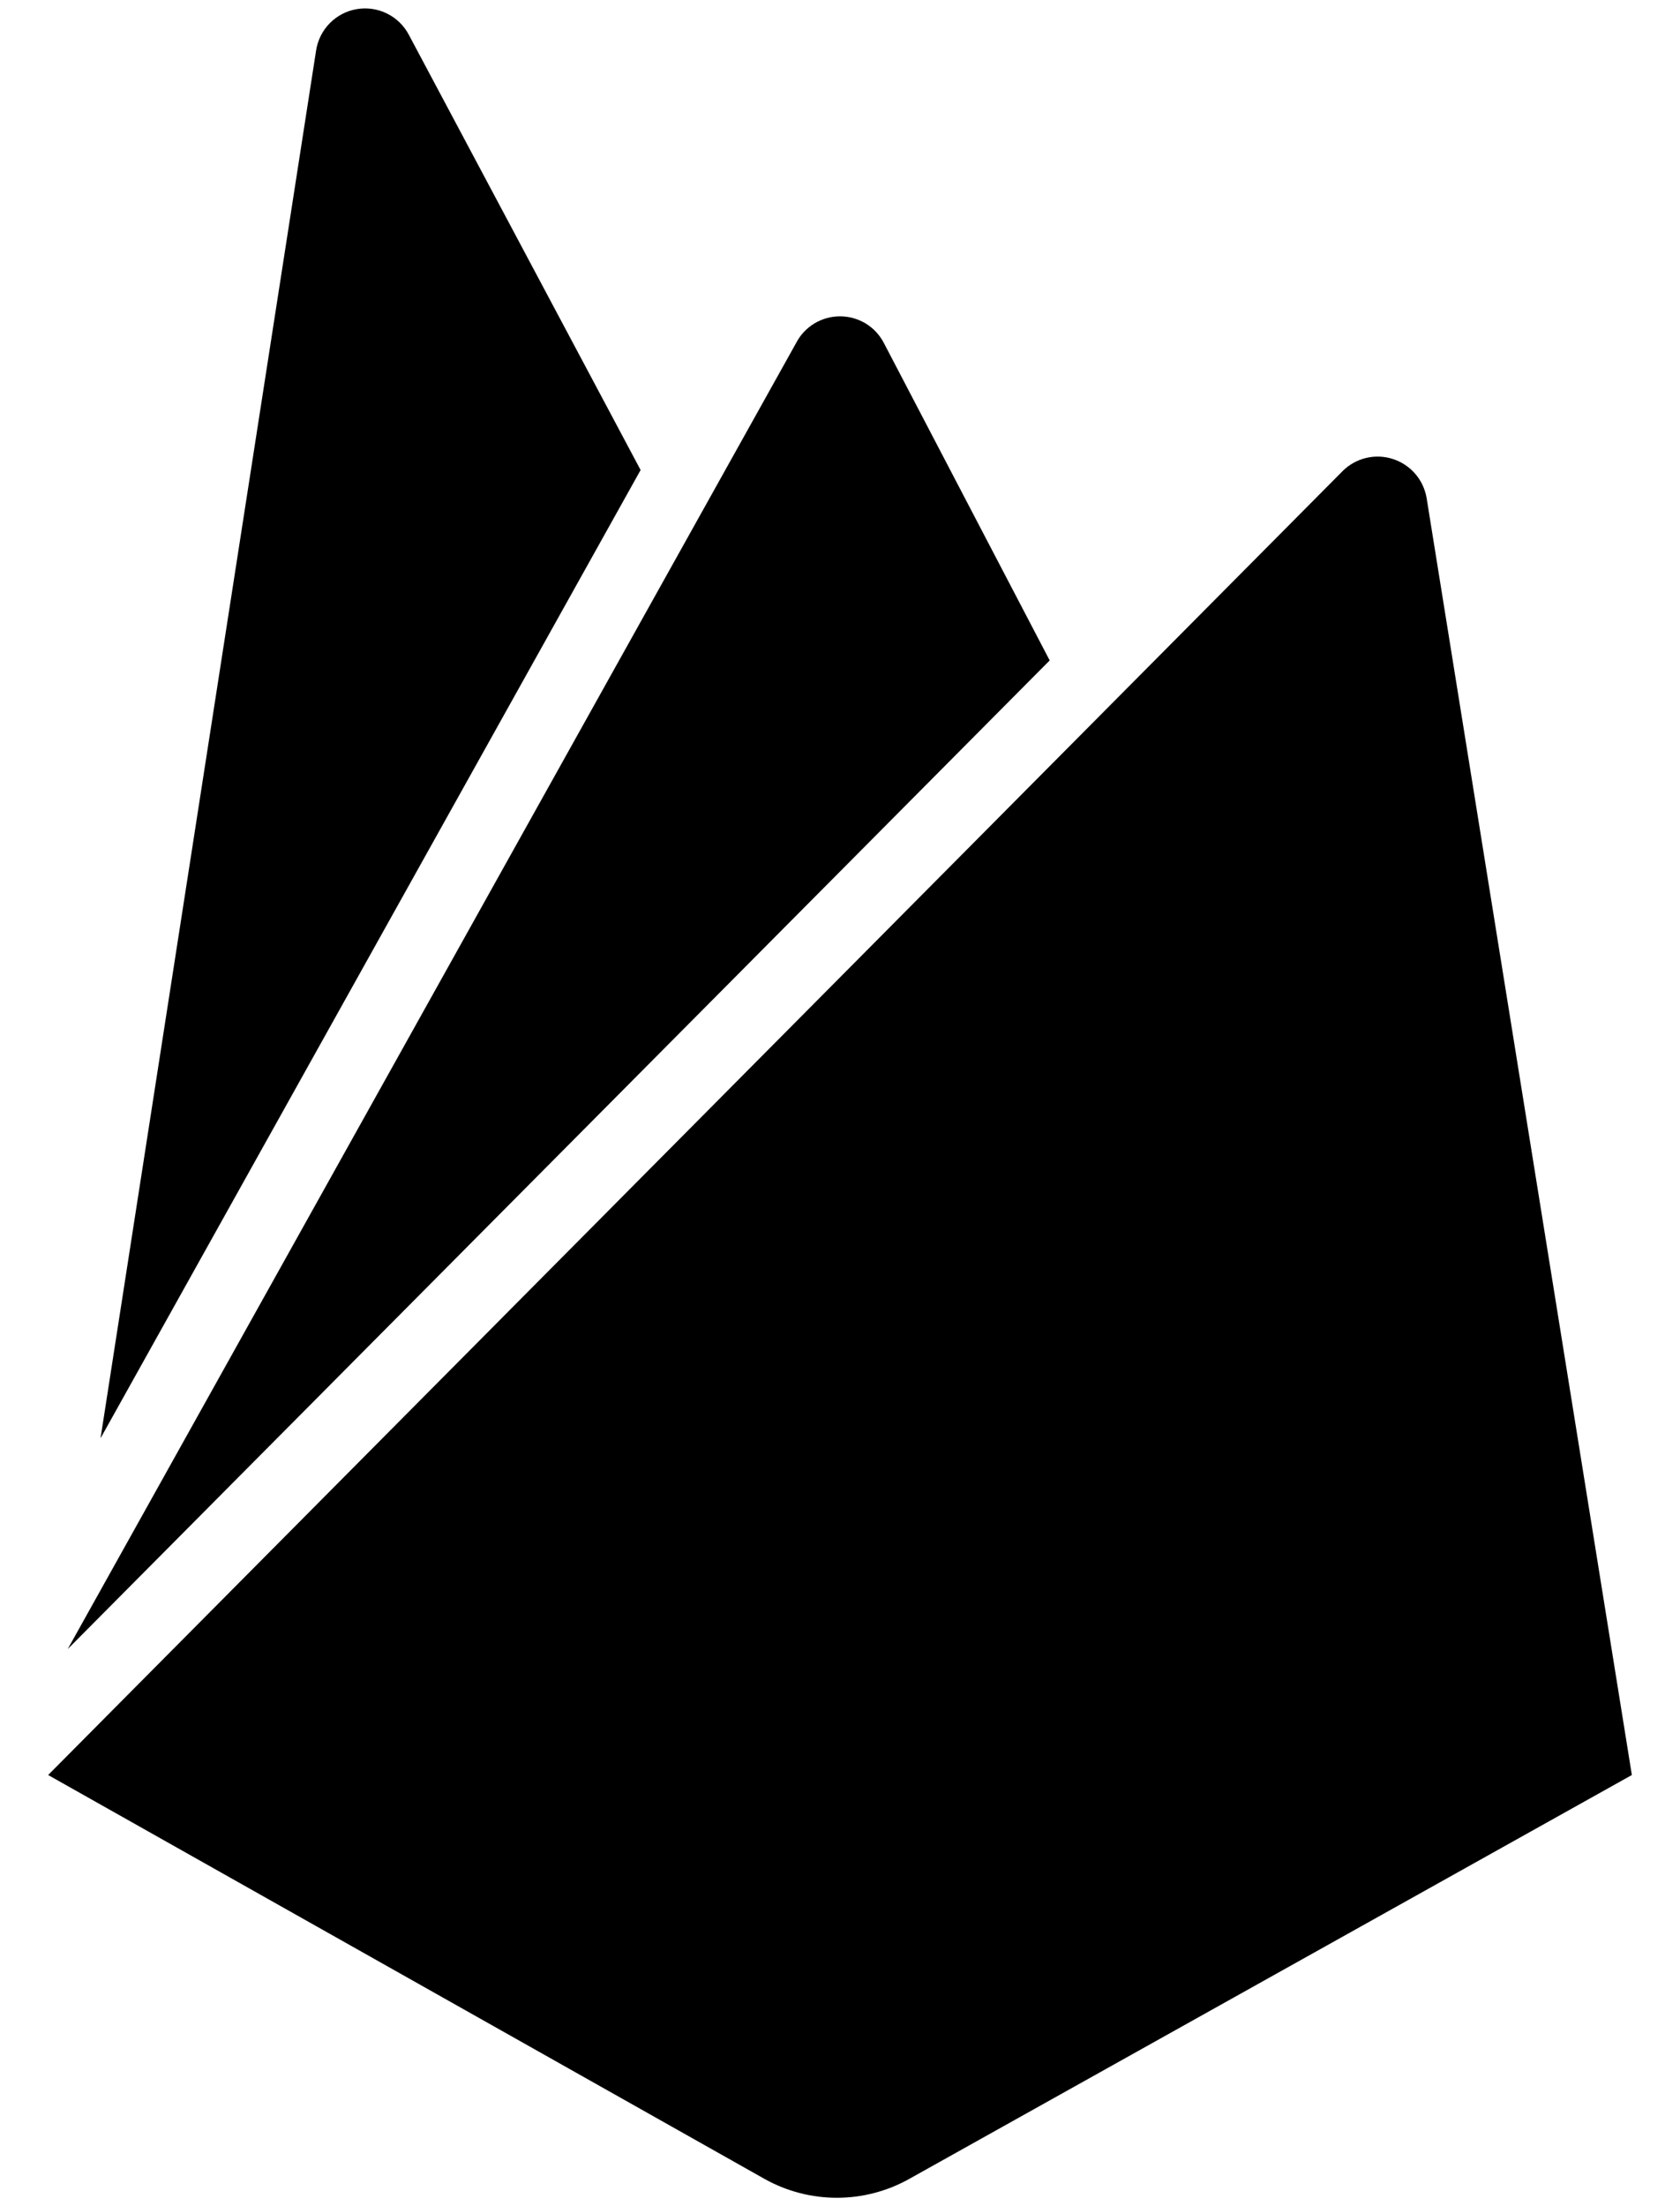 <svg width="32" height="42" viewBox="0 0 32 42" fill="none" xmlns="http://www.w3.org/2000/svg">
<path d="M1.915 27.381L6.021 0.96C6.051 0.765 6.142 0.584 6.281 0.442C6.42 0.301 6.599 0.207 6.794 0.174C6.989 0.14 7.19 0.169 7.368 0.256C7.546 0.343 7.692 0.484 7.785 0.658L12.202 8.948L1.915 27.381ZM31.083 33.792L27.173 9.477C27.143 9.307 27.068 9.148 26.955 9.018C26.841 8.887 26.695 8.791 26.53 8.738C26.366 8.685 26.19 8.678 26.022 8.718C25.854 8.758 25.7 8.843 25.577 8.965L0.917 33.792L14.562 41.481C15.419 41.96 16.462 41.96 17.319 41.481L31.083 33.792ZM19.994 12.573L16.833 6.525C16.753 6.373 16.634 6.246 16.487 6.157C16.34 6.069 16.172 6.022 16 6.022C15.828 6.022 15.66 6.069 15.513 6.157C15.366 6.246 15.246 6.373 15.167 6.525L1.29 31.394L19.994 12.573Z" fill="black"/>
</svg>
